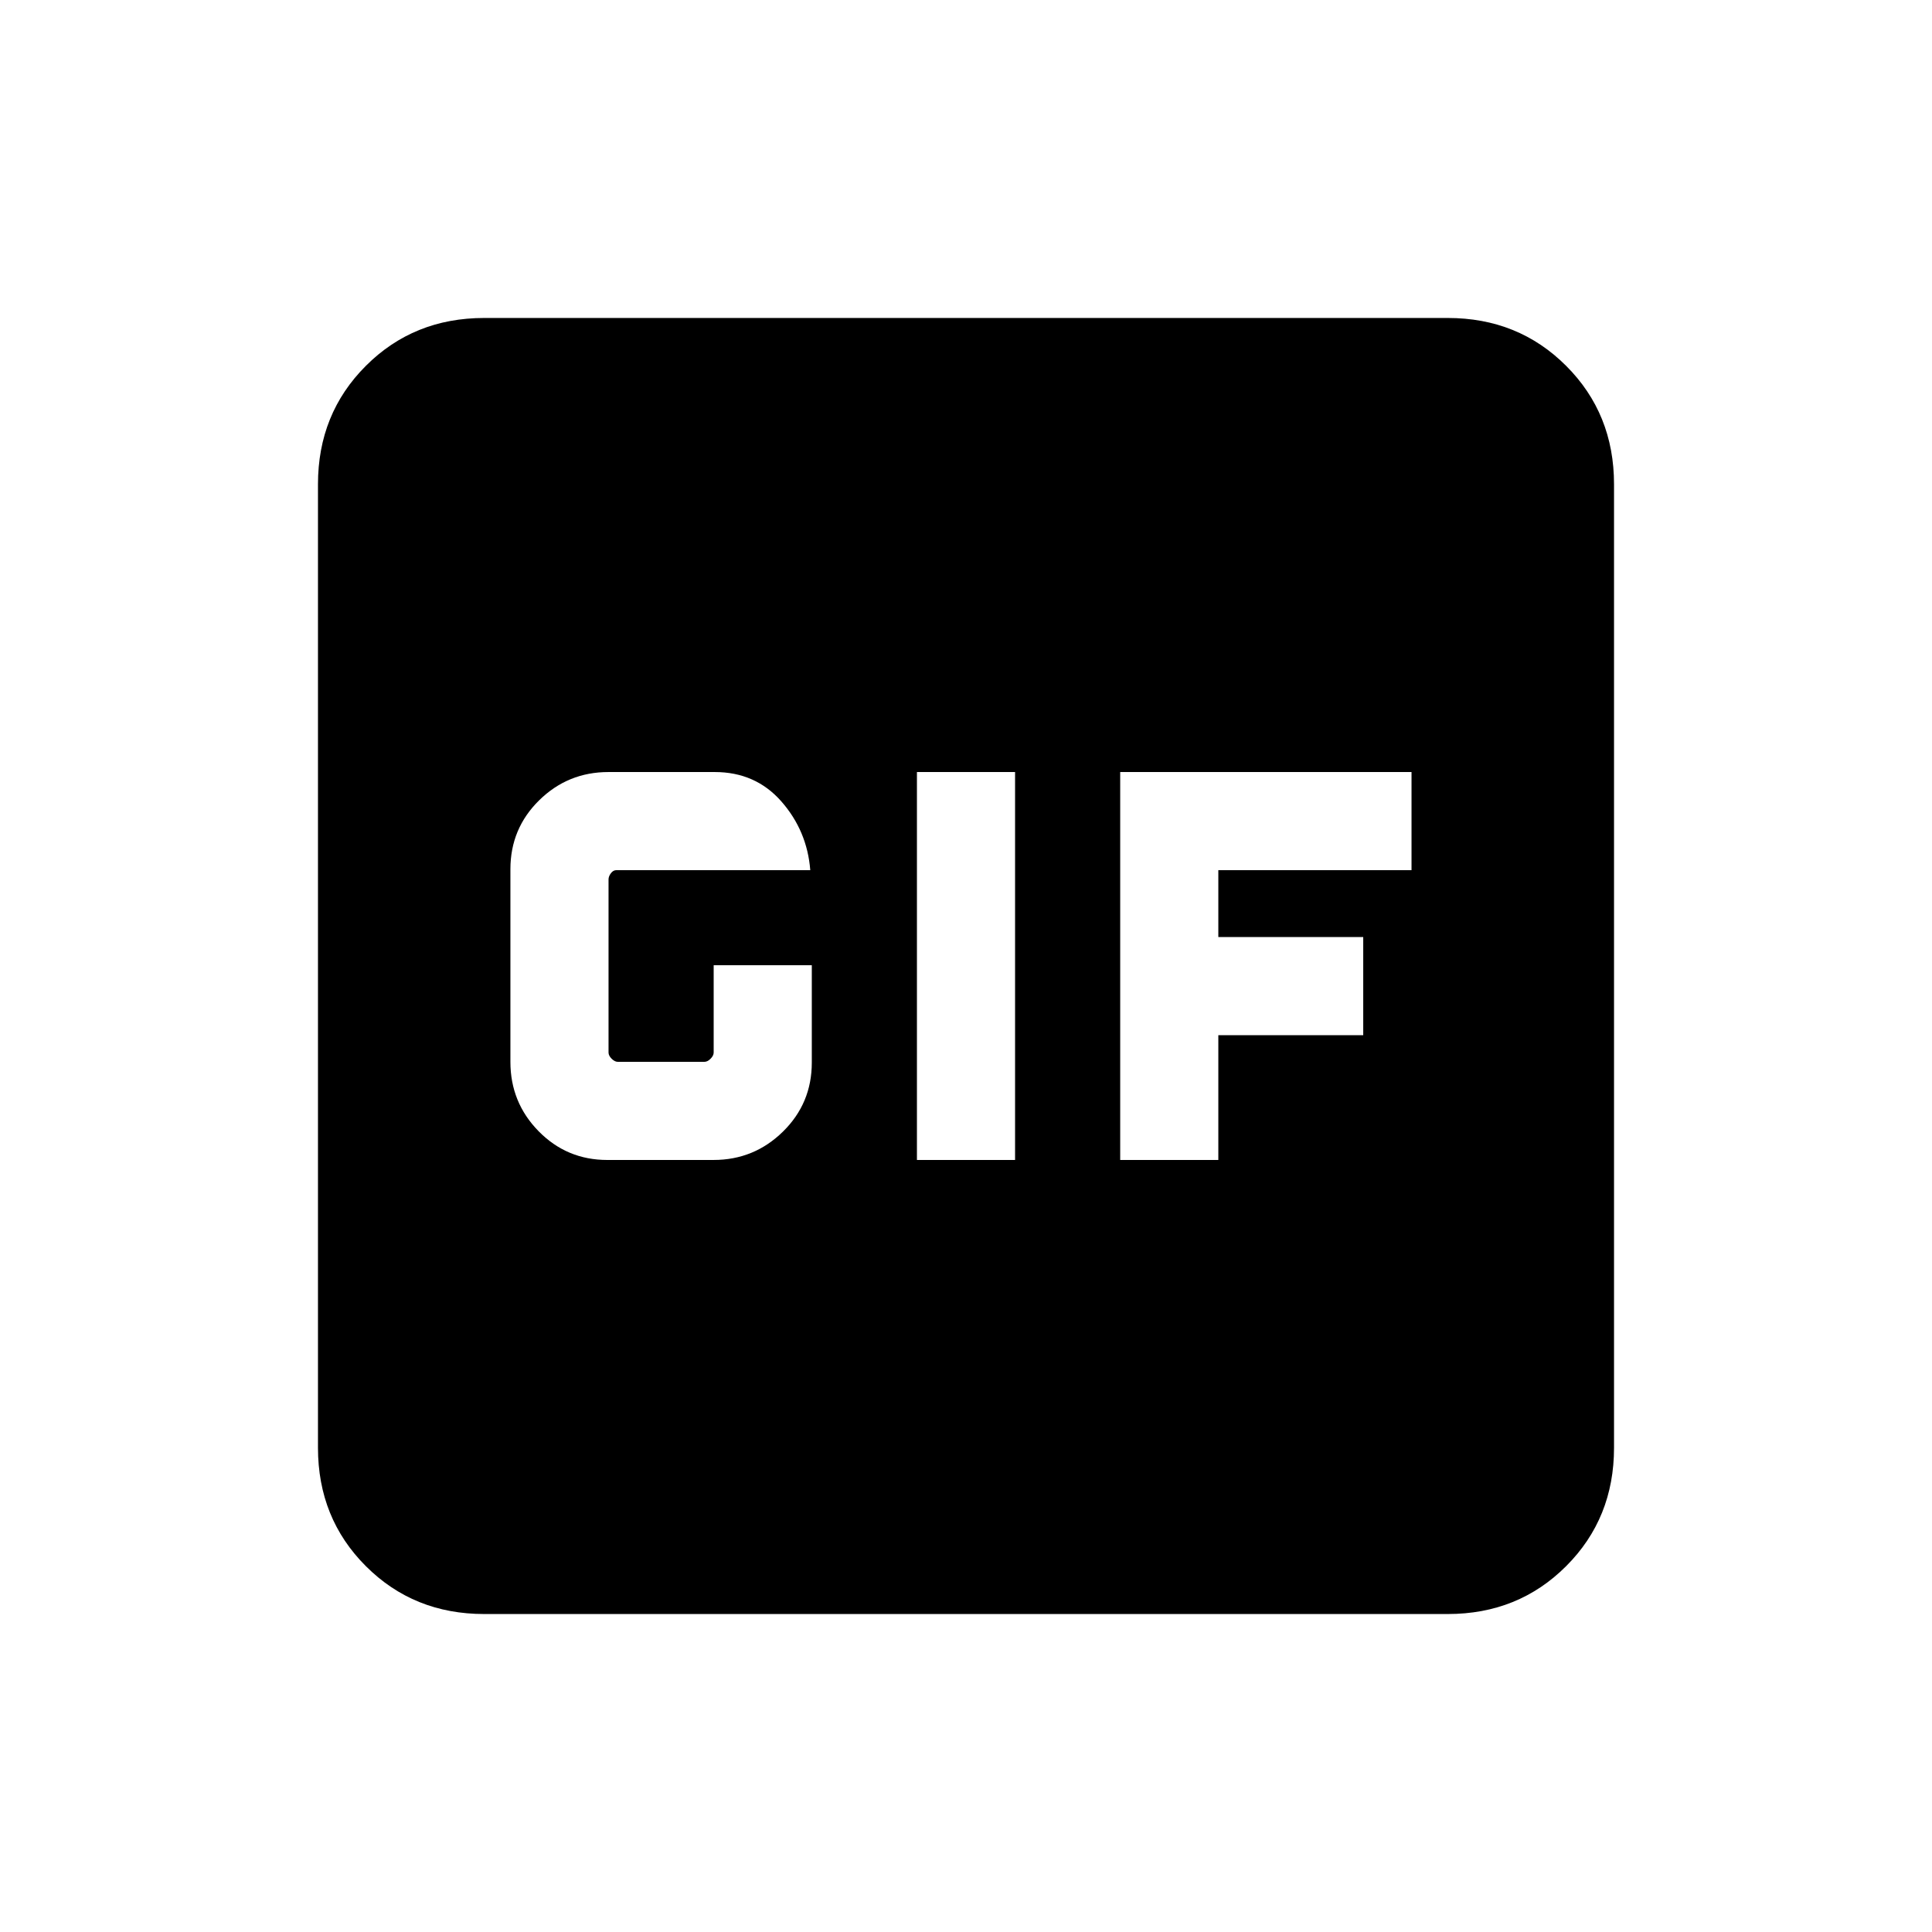 <svg xmlns="http://www.w3.org/2000/svg" height="20" viewBox="0 -960 960 960" width="20"><path d="M301.78-383.62h52.79q20.12 0 34.47-14.08 14.34-14.08 14.34-34.3v-48.38h-48.76V-437q0 1.54-1.54 3.08t-3.08 1.54h-43q-1.54 0-3.08-1.54t-1.54-3.08v-86q0-1.54 1.16-3.08 1.15-1.54 2.69-1.54h96.39q-1.54-19.55-14.37-34.16-12.83-14.6-33.09-14.6h-52.83q-20.15 0-34.43 14.05-14.28 14.05-14.28 34.21v95.77q0 20.17 14.02 34.45 14.02 14.28 34.14 14.28Zm153.84 0h48.76v-192.76h-48.76v192.76Zm101 0h48.76v-62h72v-48.76h-72v-33.24h96v-48.76H556.62v192.76ZM240.62-158q-35.05 0-58.83-23.79Q158-205.57 158-240.62v-478.76q0-35.05 23.79-58.83Q205.57-802 240.62-802h478.76q35.05 0 58.83 23.79Q802-754.43 802-719.38v478.76q0 35.05-23.79 58.83Q754.43-158 719.38-158H240.62Z"/></svg>